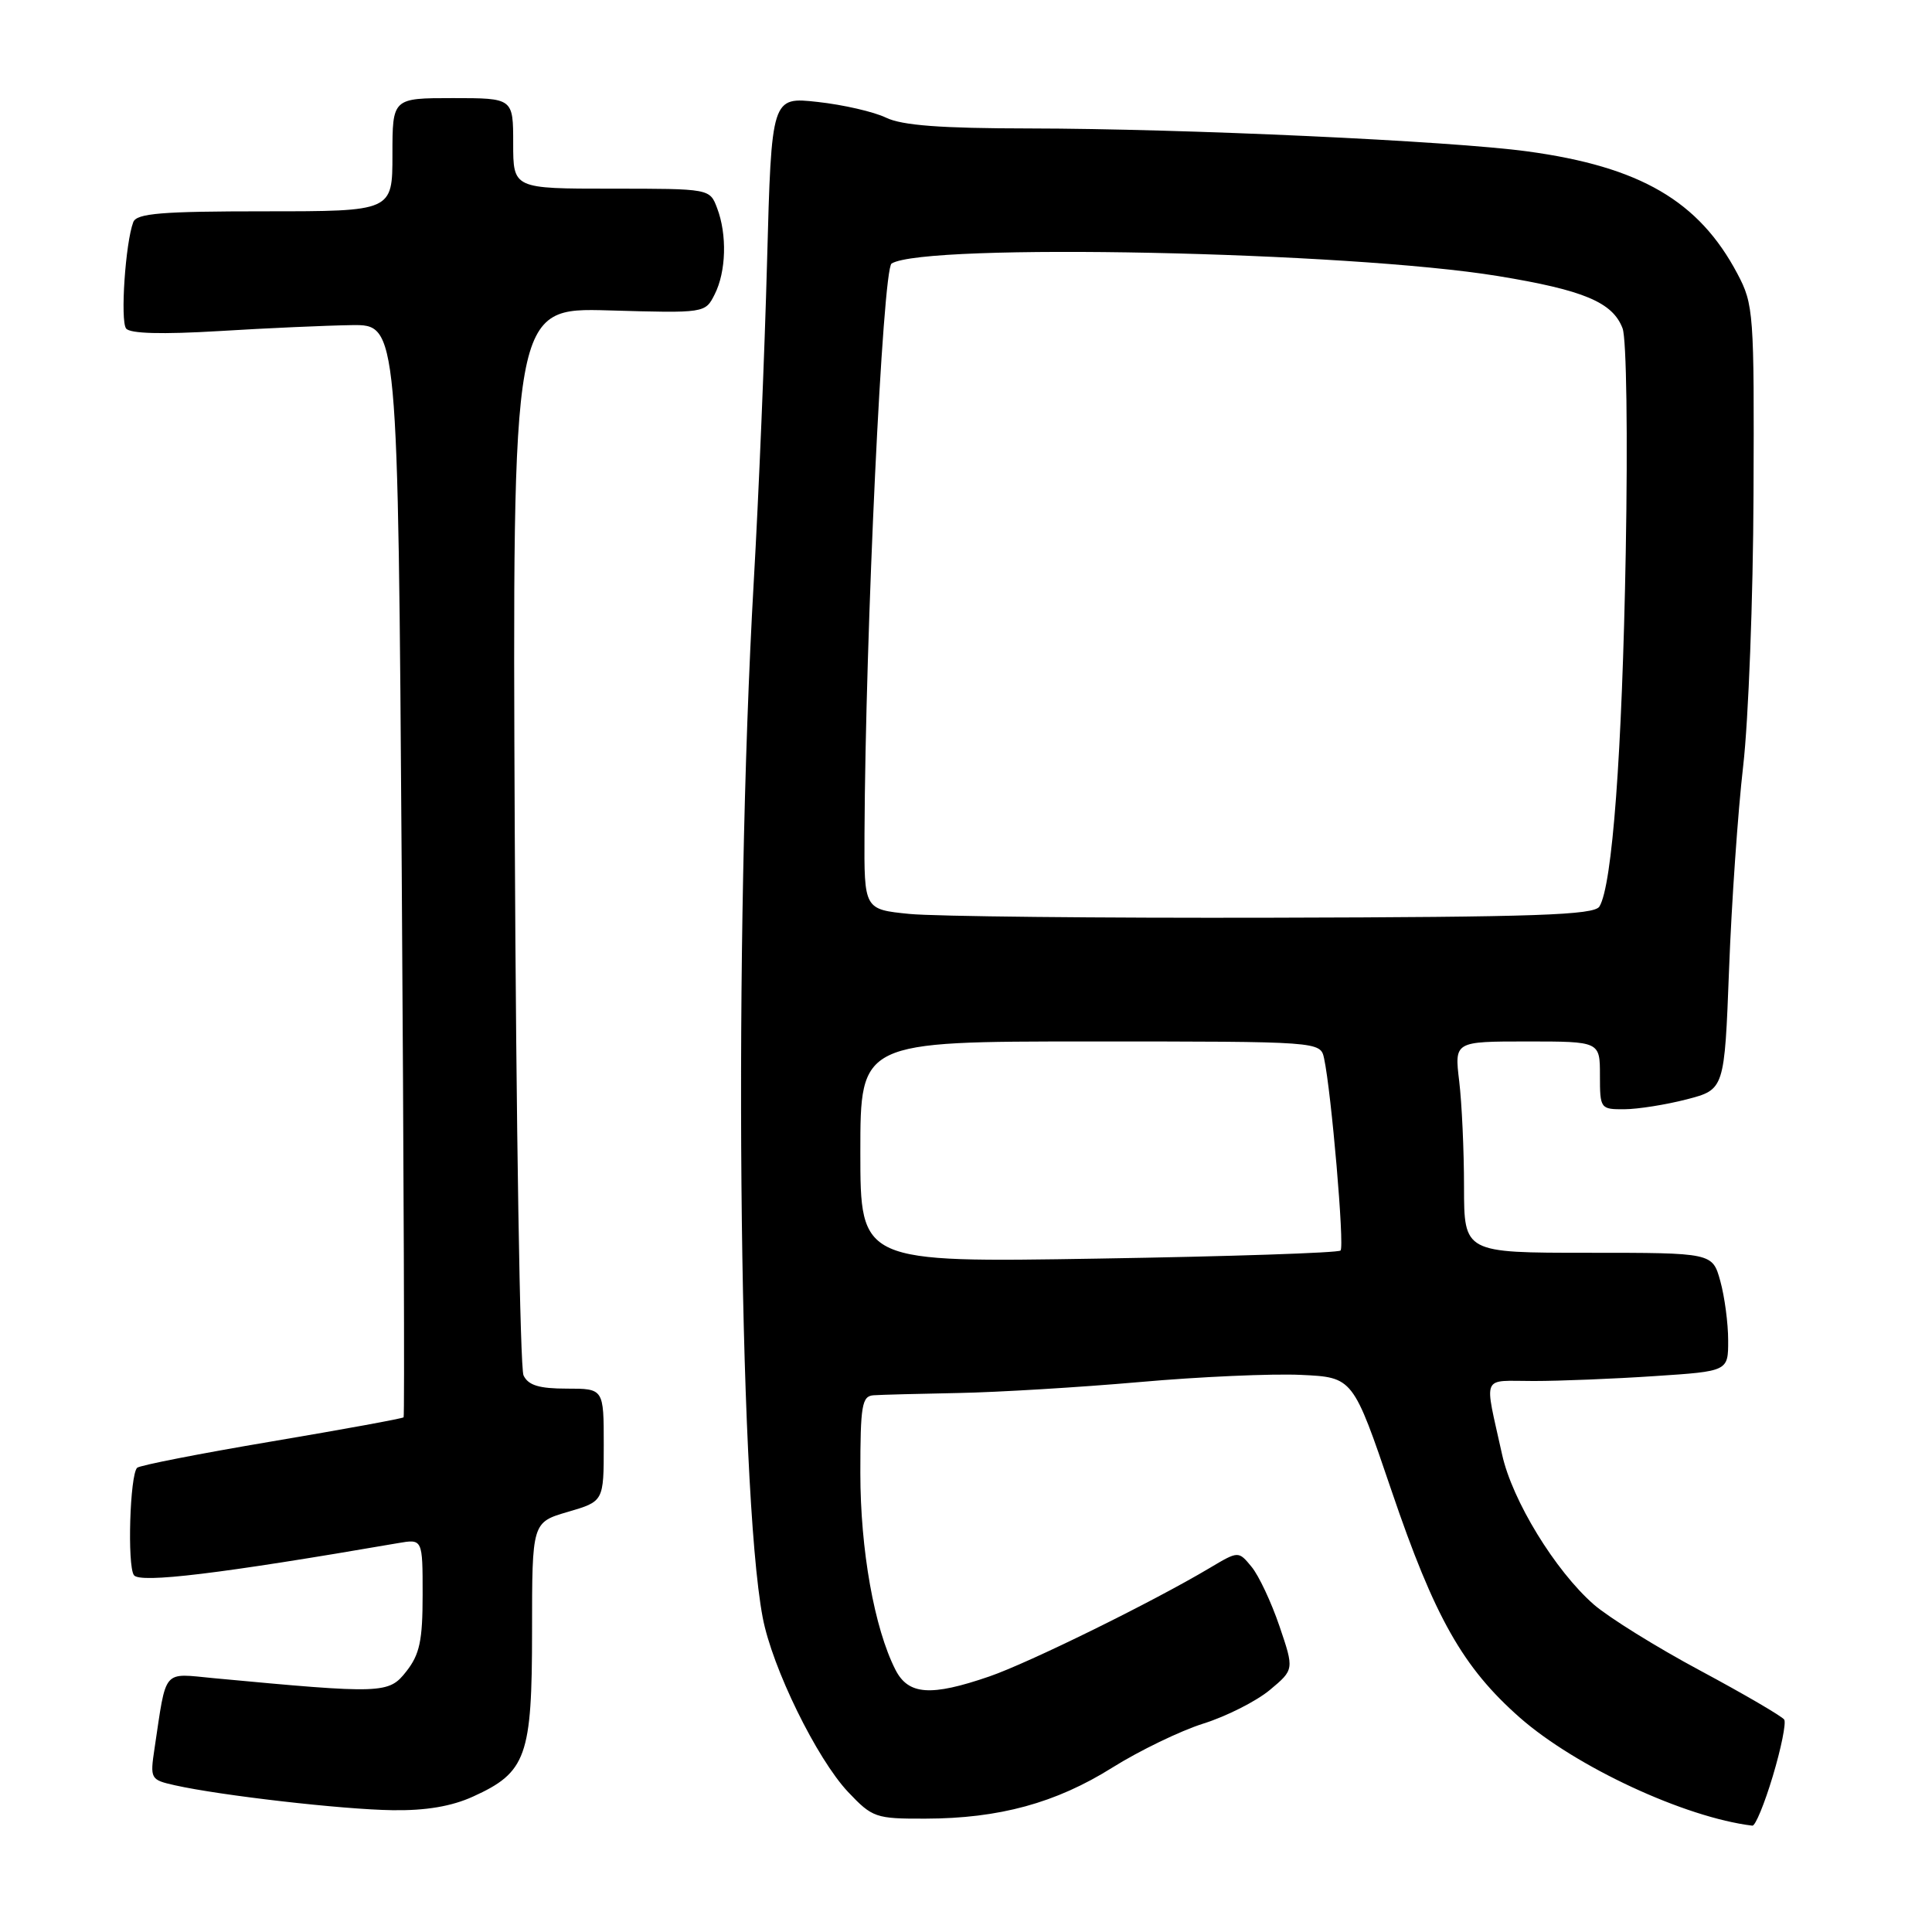 <?xml version="1.0" encoding="UTF-8" standalone="no"?>
<!DOCTYPE svg PUBLIC "-//W3C//DTD SVG 1.1//EN" "http://www.w3.org/Graphics/SVG/1.1/DTD/svg11.dtd" >
<svg xmlns="http://www.w3.org/2000/svg" xmlns:xlink="http://www.w3.org/1999/xlink" version="1.1" viewBox="0 0 256 256">
 <g >
 <path fill="currentColor"
d=" M 234.91 235.33 C 236.01 231.66 236.69 228.30 236.42 227.86 C 236.15 227.43 231.15 224.51 225.32 221.38 C 219.49 218.26 213.13 214.30 211.18 212.60 C 206.07 208.12 200.38 198.82 199.04 192.75 C 196.65 181.89 196.17 183.00 203.23 182.99 C 206.68 182.99 213.89 182.70 219.25 182.34 C 229.00 181.70 229.00 181.70 228.99 177.60 C 228.99 175.34 228.52 171.81 227.95 169.75 C 226.91 166.00 226.91 166.00 210.45 166.00 C 194.00 166.00 194.00 166.00 193.99 157.25 C 193.99 152.44 193.70 146.14 193.35 143.25 C 192.72 138.00 192.72 138.00 202.36 138.00 C 212.00 138.00 212.00 138.00 212.00 142.50 C 212.00 146.91 212.06 147.00 215.25 146.98 C 217.04 146.97 220.75 146.38 223.50 145.67 C 228.50 144.37 228.50 144.37 229.11 128.44 C 229.44 119.67 230.28 107.55 230.98 101.50 C 231.68 95.45 232.30 79.25 232.35 65.50 C 232.45 41.45 232.37 40.34 230.22 36.28 C 225.12 26.63 217.33 22.09 202.39 20.06 C 192.17 18.67 156.93 17.05 136.40 17.02 C 124.65 17.01 119.52 16.62 117.40 15.59 C 115.81 14.82 111.74 13.88 108.36 13.51 C 102.23 12.83 102.23 12.83 101.64 34.66 C 101.32 46.67 100.53 65.72 99.88 77.00 C 97.19 123.99 97.82 197.22 101.06 214.32 C 102.32 220.99 108.22 233.03 112.37 237.44 C 115.60 240.85 116.02 241.00 122.62 240.98 C 132.39 240.96 139.91 238.91 147.40 234.21 C 150.98 231.97 156.41 229.34 159.46 228.38 C 162.52 227.42 166.48 225.41 168.26 223.93 C 171.49 221.23 171.49 221.23 169.53 215.46 C 168.45 212.29 166.79 208.75 165.83 207.60 C 164.10 205.50 164.10 205.50 160.30 207.76 C 152.71 212.28 136.37 220.32 131.09 222.14 C 123.33 224.81 120.36 224.60 118.65 221.25 C 115.85 215.75 114.00 205.36 114.00 195.19 C 114.00 186.20 114.21 184.99 115.75 184.88 C 116.71 184.81 121.78 184.68 127.00 184.58 C 132.22 184.48 143.03 183.83 151.00 183.13 C 158.97 182.42 168.60 182.00 172.39 182.18 C 179.28 182.50 179.28 182.50 184.39 197.54 C 190.09 214.32 193.83 220.93 201.37 227.58 C 208.78 234.10 223.25 240.83 232.20 241.91 C 232.59 241.96 233.81 239.00 234.91 235.33 Z  M 62.67 238.06 C 69.75 234.85 70.50 232.75 70.50 216.15 C 70.50 201.72 70.50 201.72 75.25 200.33 C 80.00 198.94 80.00 198.94 80.00 191.47 C 80.00 184.00 80.00 184.00 75.11 184.00 C 71.43 184.00 70.00 183.56 69.37 182.25 C 68.91 181.29 68.39 149.06 68.21 110.63 C 67.89 40.77 67.89 40.77 80.66 41.13 C 93.44 41.50 93.44 41.50 94.70 39.00 C 96.22 36.00 96.36 31.08 95.02 27.57 C 94.05 25.00 94.05 25.00 81.02 25.00 C 68.00 25.00 68.00 25.00 68.00 19.00 C 68.00 13.00 68.00 13.00 60.00 13.00 C 52.00 13.00 52.00 13.00 52.00 20.50 C 52.00 28.00 52.00 28.00 35.11 28.00 C 21.37 28.00 18.11 28.27 17.66 29.43 C 16.62 32.15 15.92 42.50 16.71 43.53 C 17.23 44.21 21.46 44.32 29.00 43.87 C 35.33 43.48 43.25 43.13 46.61 43.08 C 52.73 43.00 52.73 43.00 53.23 115.25 C 53.50 154.99 53.62 187.63 53.48 187.80 C 53.35 187.96 45.48 189.40 36.00 191.00 C 26.52 192.60 18.49 194.17 18.17 194.49 C 17.21 195.46 16.85 207.41 17.74 208.71 C 18.50 209.83 29.21 208.53 52.75 204.47 C 56.00 203.91 56.00 203.91 56.00 211.32 C 56.00 217.39 55.61 219.22 53.84 221.47 C 51.51 224.44 50.77 224.47 28.35 222.37 C 21.45 221.72 22.09 220.96 20.48 231.65 C 19.87 235.72 19.93 235.83 23.18 236.56 C 29.20 237.91 45.38 239.77 52.00 239.86 C 56.41 239.93 59.84 239.35 62.67 238.06 Z  M 114.00 152.65 C 114.00 138.00 114.00 138.00 144.48 138.00 C 174.96 138.00 174.96 138.00 175.45 140.25 C 176.41 144.72 178.17 165.17 177.63 165.70 C 177.33 166.01 162.89 166.49 145.54 166.77 C 114.00 167.29 114.00 167.29 114.00 152.65 Z  M 120.50 121.10 C 114.50 120.50 114.50 120.50 114.55 110.50 C 114.67 83.82 116.96 35.65 118.14 34.92 C 122.58 32.17 178.62 33.33 198.50 36.58 C 209.85 38.44 213.69 40.05 215.00 43.51 C 215.52 44.87 215.70 57.74 215.42 73.21 C 214.94 99.86 213.64 117.35 211.93 120.12 C 211.23 121.25 203.56 121.52 168.79 121.60 C 145.53 121.66 123.80 121.43 120.50 121.10 Z "/>
</g>
</svg>